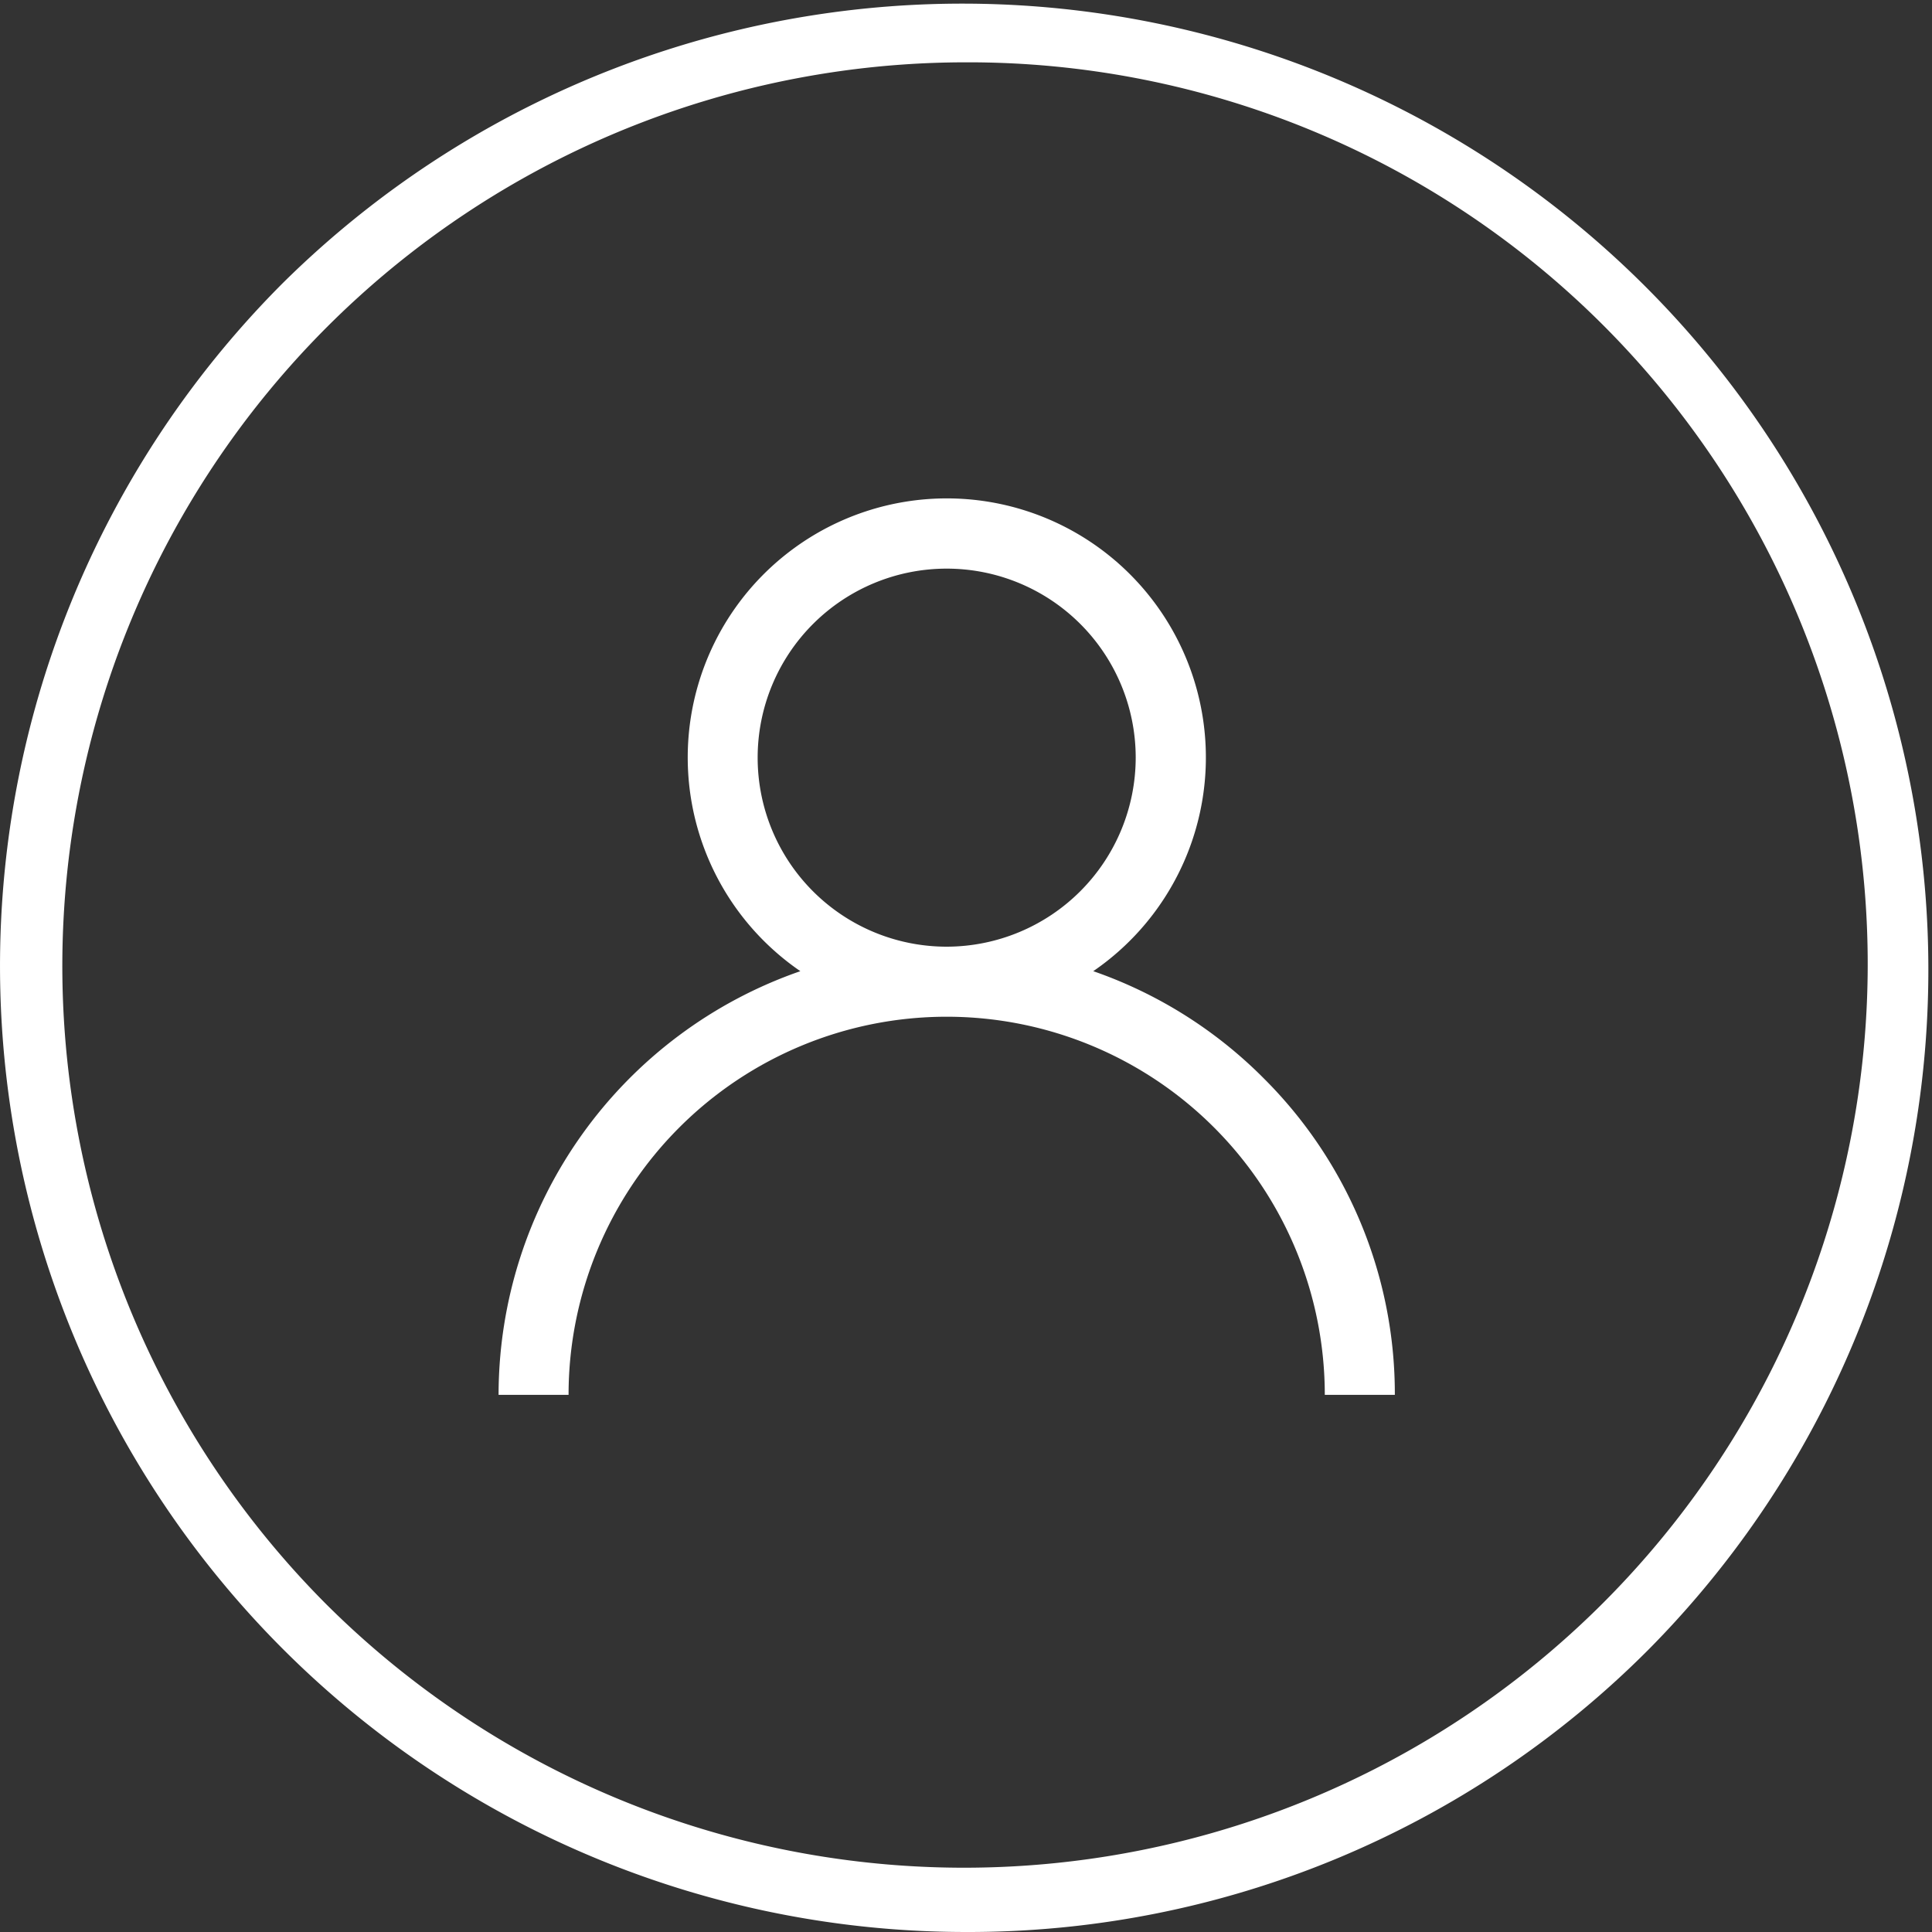 <svg xmlns="http://www.w3.org/2000/svg" width="31" height="31" viewBox="0 0 31 31">
  <rect x="0" y="0" width="31" height="31" fill="#333333" stroke="none"/>
  <g id="Group_2931" data-name="Group 2931" transform="translate(17244 11062)">
    <g id="Group_2932" data-name="Group 2932">
      <path id="Path_5" data-name="Path 5" d="M12.275,9.3A7.163,7.163,0,0,0,9.542,7.583a4.157,4.157,0,1,0-4.7,0A7.2,7.2,0,0,0,0,14.381H1.123a6.067,6.067,0,0,1,12.134,0h1.124A7.144,7.144,0,0,0,12.275,9.3ZM7.19,7.19a3.033,3.033,0,1,1,3.033-3.033A3.037,3.037,0,0,1,7.19,7.19Z" transform="translate(-17236 -11054)" fill="#fff"/>
      <path id="Subtraction_66" data-name="Subtraction 66" d="M14.5,30A15.5,15.5,0,0,1,3.54,3.54,15.5,15.5,0,0,1,25.46,25.46,15.4,15.4,0,0,1,14.5,30Zm0-30A14.5,14.5,0,0,0,4.247,24.753,14.5,14.5,0,0,0,24.753,4.247,14.405,14.405,0,0,0,14.5,0Z" transform="translate(-17243 -11061)" fill="#fff"/>
    </g>
  </g>
</svg>
